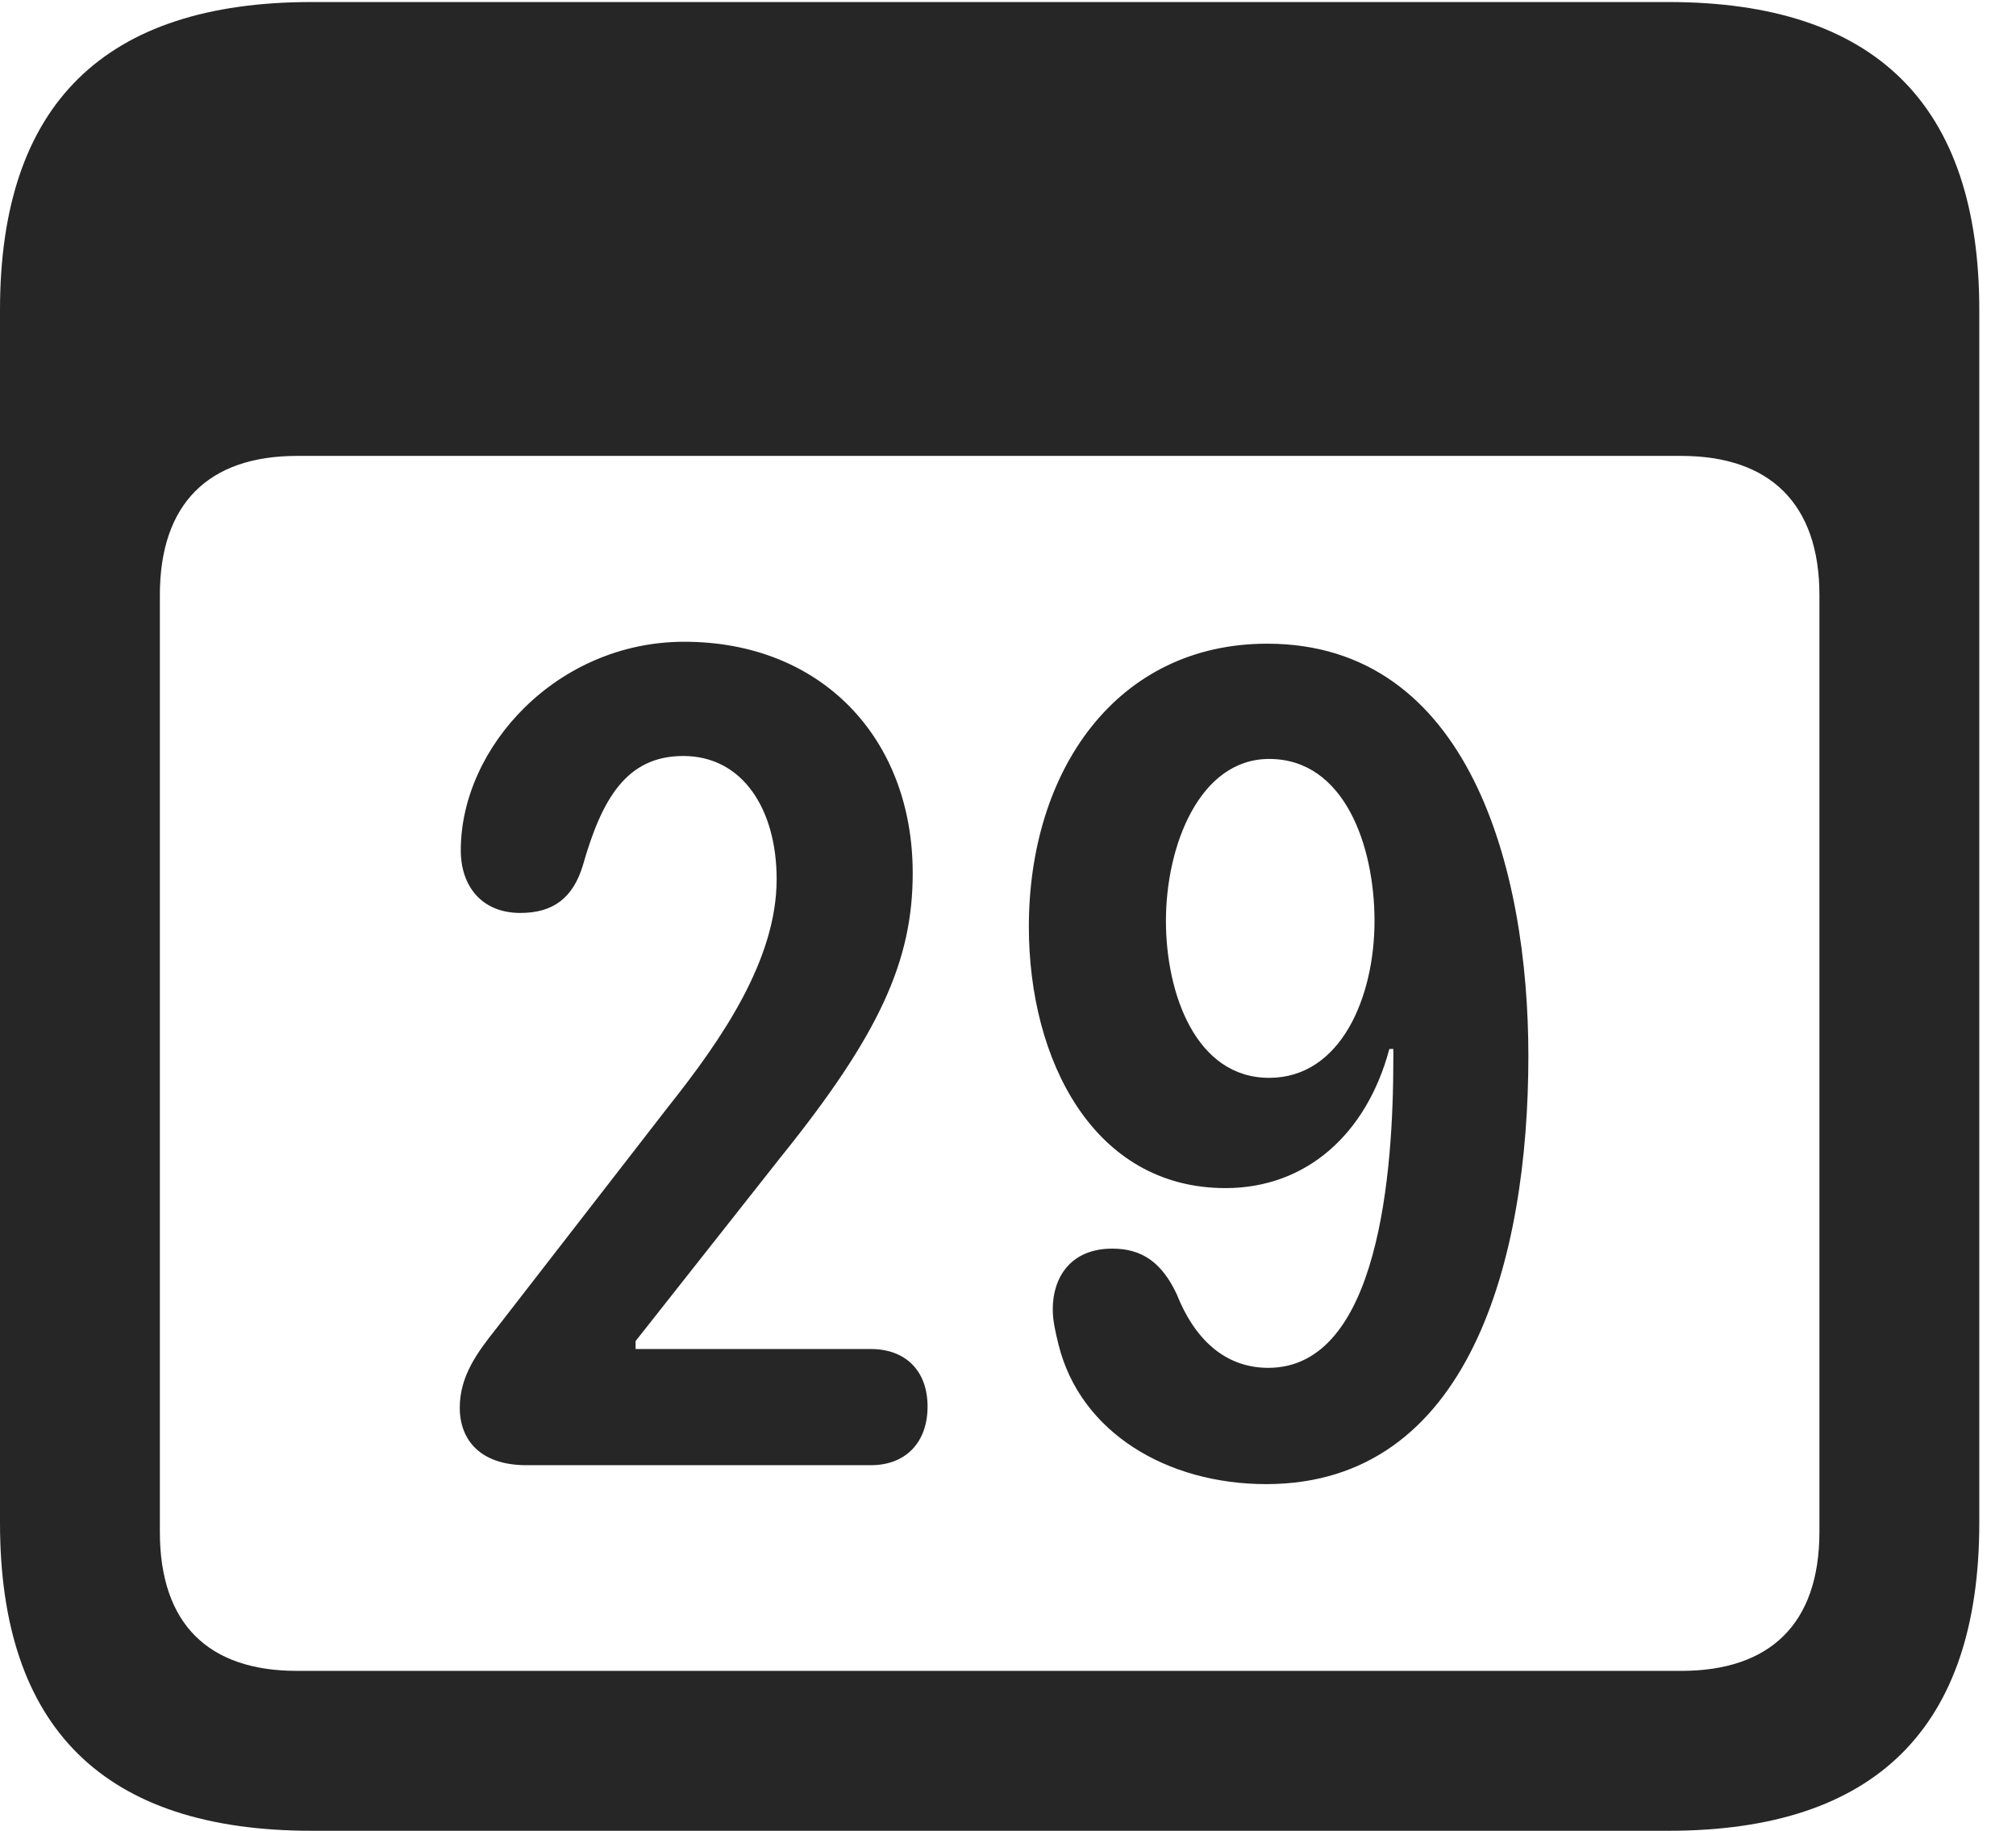 <?xml version="1.0" encoding="UTF-8"?>
<!--Generator: Apple Native CoreSVG 341-->
<!DOCTYPE svg
PUBLIC "-//W3C//DTD SVG 1.1//EN"
       "http://www.w3.org/Graphics/SVG/1.1/DTD/svg11.dtd">
<svg version="1.1" xmlns="http://www.w3.org/2000/svg" xmlns:xlink="http://www.w3.org/1999/xlink" viewBox="0 0 19.824 17.998">
 <g>
  <rect height="17.998" opacity="0" width="19.824" x="0" y="0"/>
  <path d="M3.066 17.998L16.406 17.998C18.447 17.998 19.463 16.982 19.463 14.971L19.463 3.047C19.463 1.035 18.447 0.02 16.406 0.02L3.066 0.02C1.025 0.02 0 1.025 0 3.047L0 14.971C0 16.992 1.025 17.998 3.066 17.998ZM2.92 16.426C2.051 16.426 1.572 15.967 1.572 15.059L1.572 5.85C1.572 4.951 2.051 4.482 2.92 4.482L16.533 4.482C17.402 4.482 17.891 4.951 17.891 5.85L17.891 15.059C17.891 15.967 17.402 16.426 16.533 16.426Z" fill="black" fill-opacity="0.85"/>
  <path d="M5.176 14.404L8.564 14.404C8.906 14.404 9.121 14.18 9.121 13.828C9.121 13.467 8.896 13.262 8.564 13.262L6.25 13.262L6.25 13.184L7.676 11.377C8.652 10.166 8.975 9.443 8.975 8.584C8.975 7.256 8.076 6.309 6.729 6.309C5.479 6.309 4.531 7.344 4.531 8.359C4.531 8.711 4.736 8.975 5.117 8.975C5.439 8.975 5.635 8.828 5.732 8.506C5.918 7.852 6.162 7.432 6.719 7.432C7.305 7.432 7.637 7.959 7.637 8.643C7.637 9.434 7.1 10.215 6.572 10.879L4.883 13.057C4.697 13.291 4.521 13.525 4.521 13.838C4.521 14.16 4.727 14.404 5.176 14.404ZM12.051 11.68C12.842 11.68 13.438 11.152 13.662 10.312L13.701 10.312C13.701 10.342 13.701 10.391 13.701 10.42C13.701 11.504 13.565 13.447 12.471 13.447C12.031 13.447 11.738 13.145 11.572 12.725C11.426 12.412 11.23 12.275 10.938 12.275C10.527 12.275 10.352 12.559 10.352 12.871C10.352 12.988 10.381 13.105 10.41 13.223C10.625 14.082 11.475 14.59 12.451 14.59C14.453 14.59 15.029 12.373 15.029 10.381C15.029 8.535 14.443 6.328 12.461 6.328C10.977 6.328 10.117 7.578 10.117 9.111C10.117 10.42 10.752 11.68 12.051 11.68ZM12.48 10.596C11.758 10.596 11.465 9.766 11.465 9.053C11.465 8.311 11.797 7.461 12.48 7.461C13.223 7.461 13.516 8.32 13.516 9.053C13.516 9.805 13.184 10.596 12.48 10.596Z" fill="black" fill-opacity="0.85"/>
 </g>
</svg>
